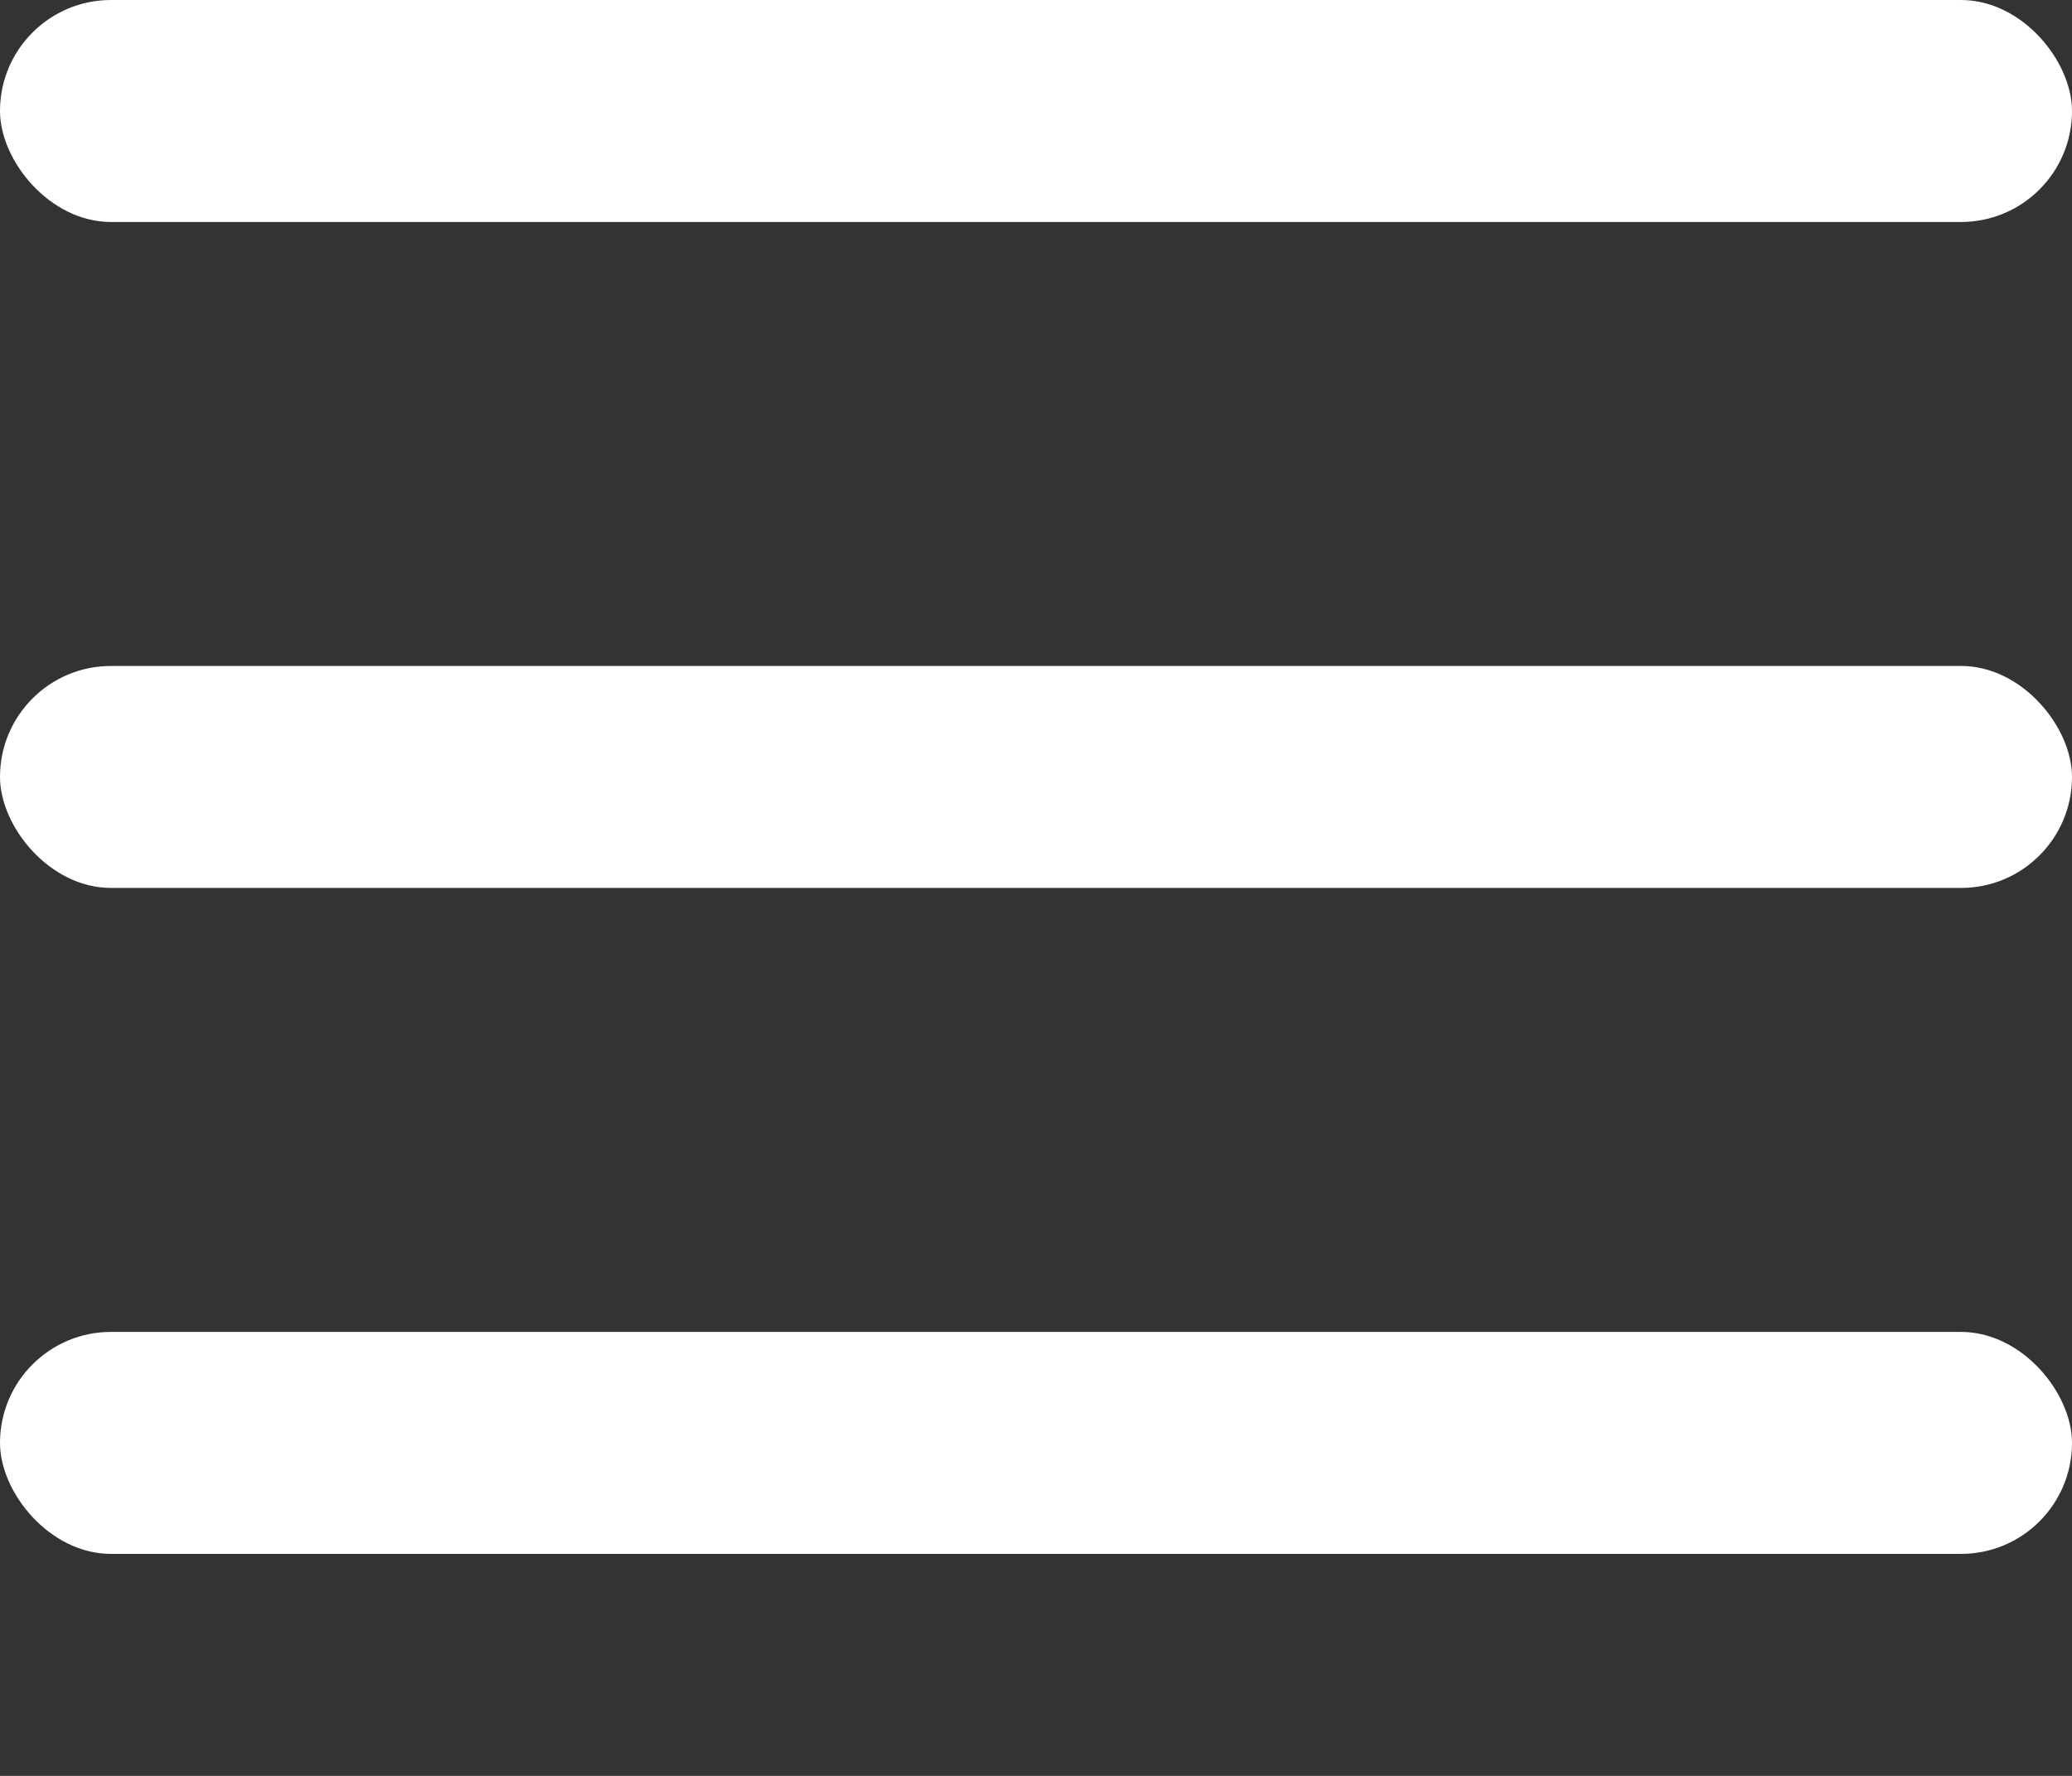 <?xml version="1.0" encoding="UTF-8"?>
<svg width="14px" height="12px" viewBox="0 0 14 12" version="1.1" xmlns="http://www.w3.org/2000/svg" xmlns:xlink="http://www.w3.org/1999/xlink">
    <rect x="0" y="0" width="14" height="12" fill="#333333" stroke="none"/>
    <!-- Generator: Sketch 60.1 (88133) - https://sketch.com -->
    <title>更多@2x</title>
    <desc>Created with Sketch.</desc>
    <g id="页面-1" stroke="none" stroke-width="1" fill="none" fill-rule="evenodd">
        <g id="web首页1" transform="translate(-884, -110)" fill="#FFFFFF">
            <g id="更多" transform="translate(884, 110)">
                <rect id="矩形" x="0" y="0" width="14" height="1.5" rx="0.75"></rect>
                <rect id="矩形备份-12" x="0" y="4.5" width="14" height="1.5" rx="0.75"></rect>
                <rect id="矩形备份-13" x="0" y="9" width="14" height="1.5" rx="0.75"></rect>
            </g>
        </g>
    </g>
</svg>